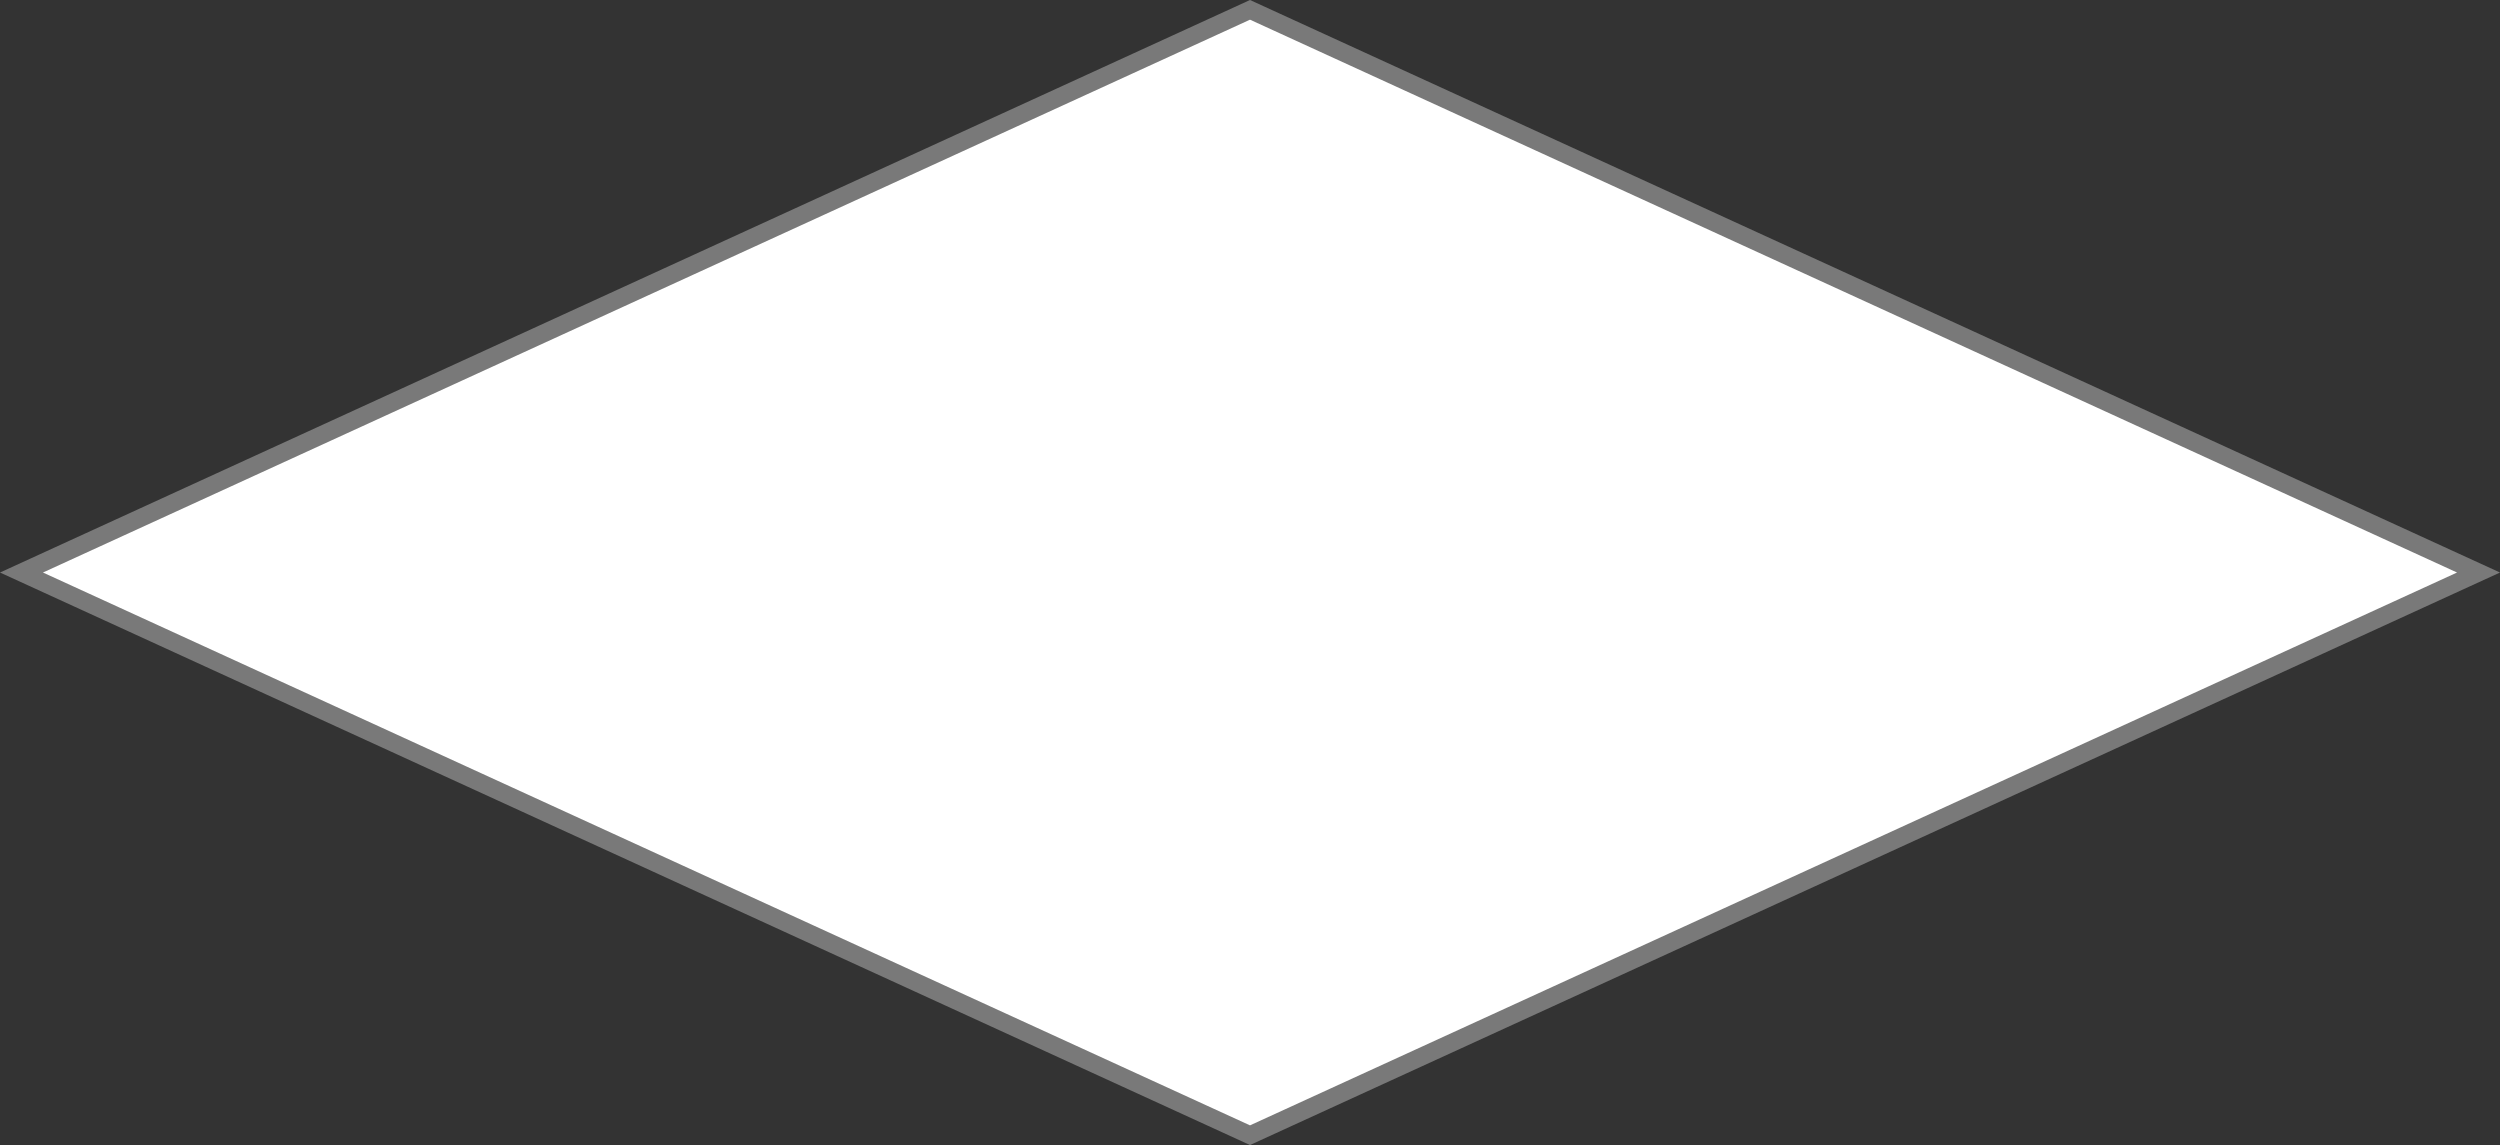 ﻿<?xml version="1.0" encoding="utf-8"?>
<svg version="1.1" xmlns:xlink="http://www.w3.org/1999/xlink" width="131px" height="60px" xmlns="http://www.w3.org/2000/svg">
  <rect width="100%" height="100%" fill="#333333" stroke="none"/>
  <g transform="matrix(1 0 0 1 1089 -1184 )">
    <path d="M -1023.5 1243.485  L -1087.875 1214  L -1023.5 1184.515  L -959.125 1214  L -1023.5 1243.485  Z " fill-rule="nonzero" fill="#ffffff" stroke="none" />
    <path d="M -1023.5 1244  L -1089 1214  L -1023.5 1184  L -958 1214  L -1023.5 1244  Z M -1086.749 1214  L -1023.5 1242.969  L -960.251 1214  L -1023.5 1185.031  L -1086.749 1214  Z " fill-rule="nonzero" fill="#797979" stroke="none" />
  </g>
</svg>